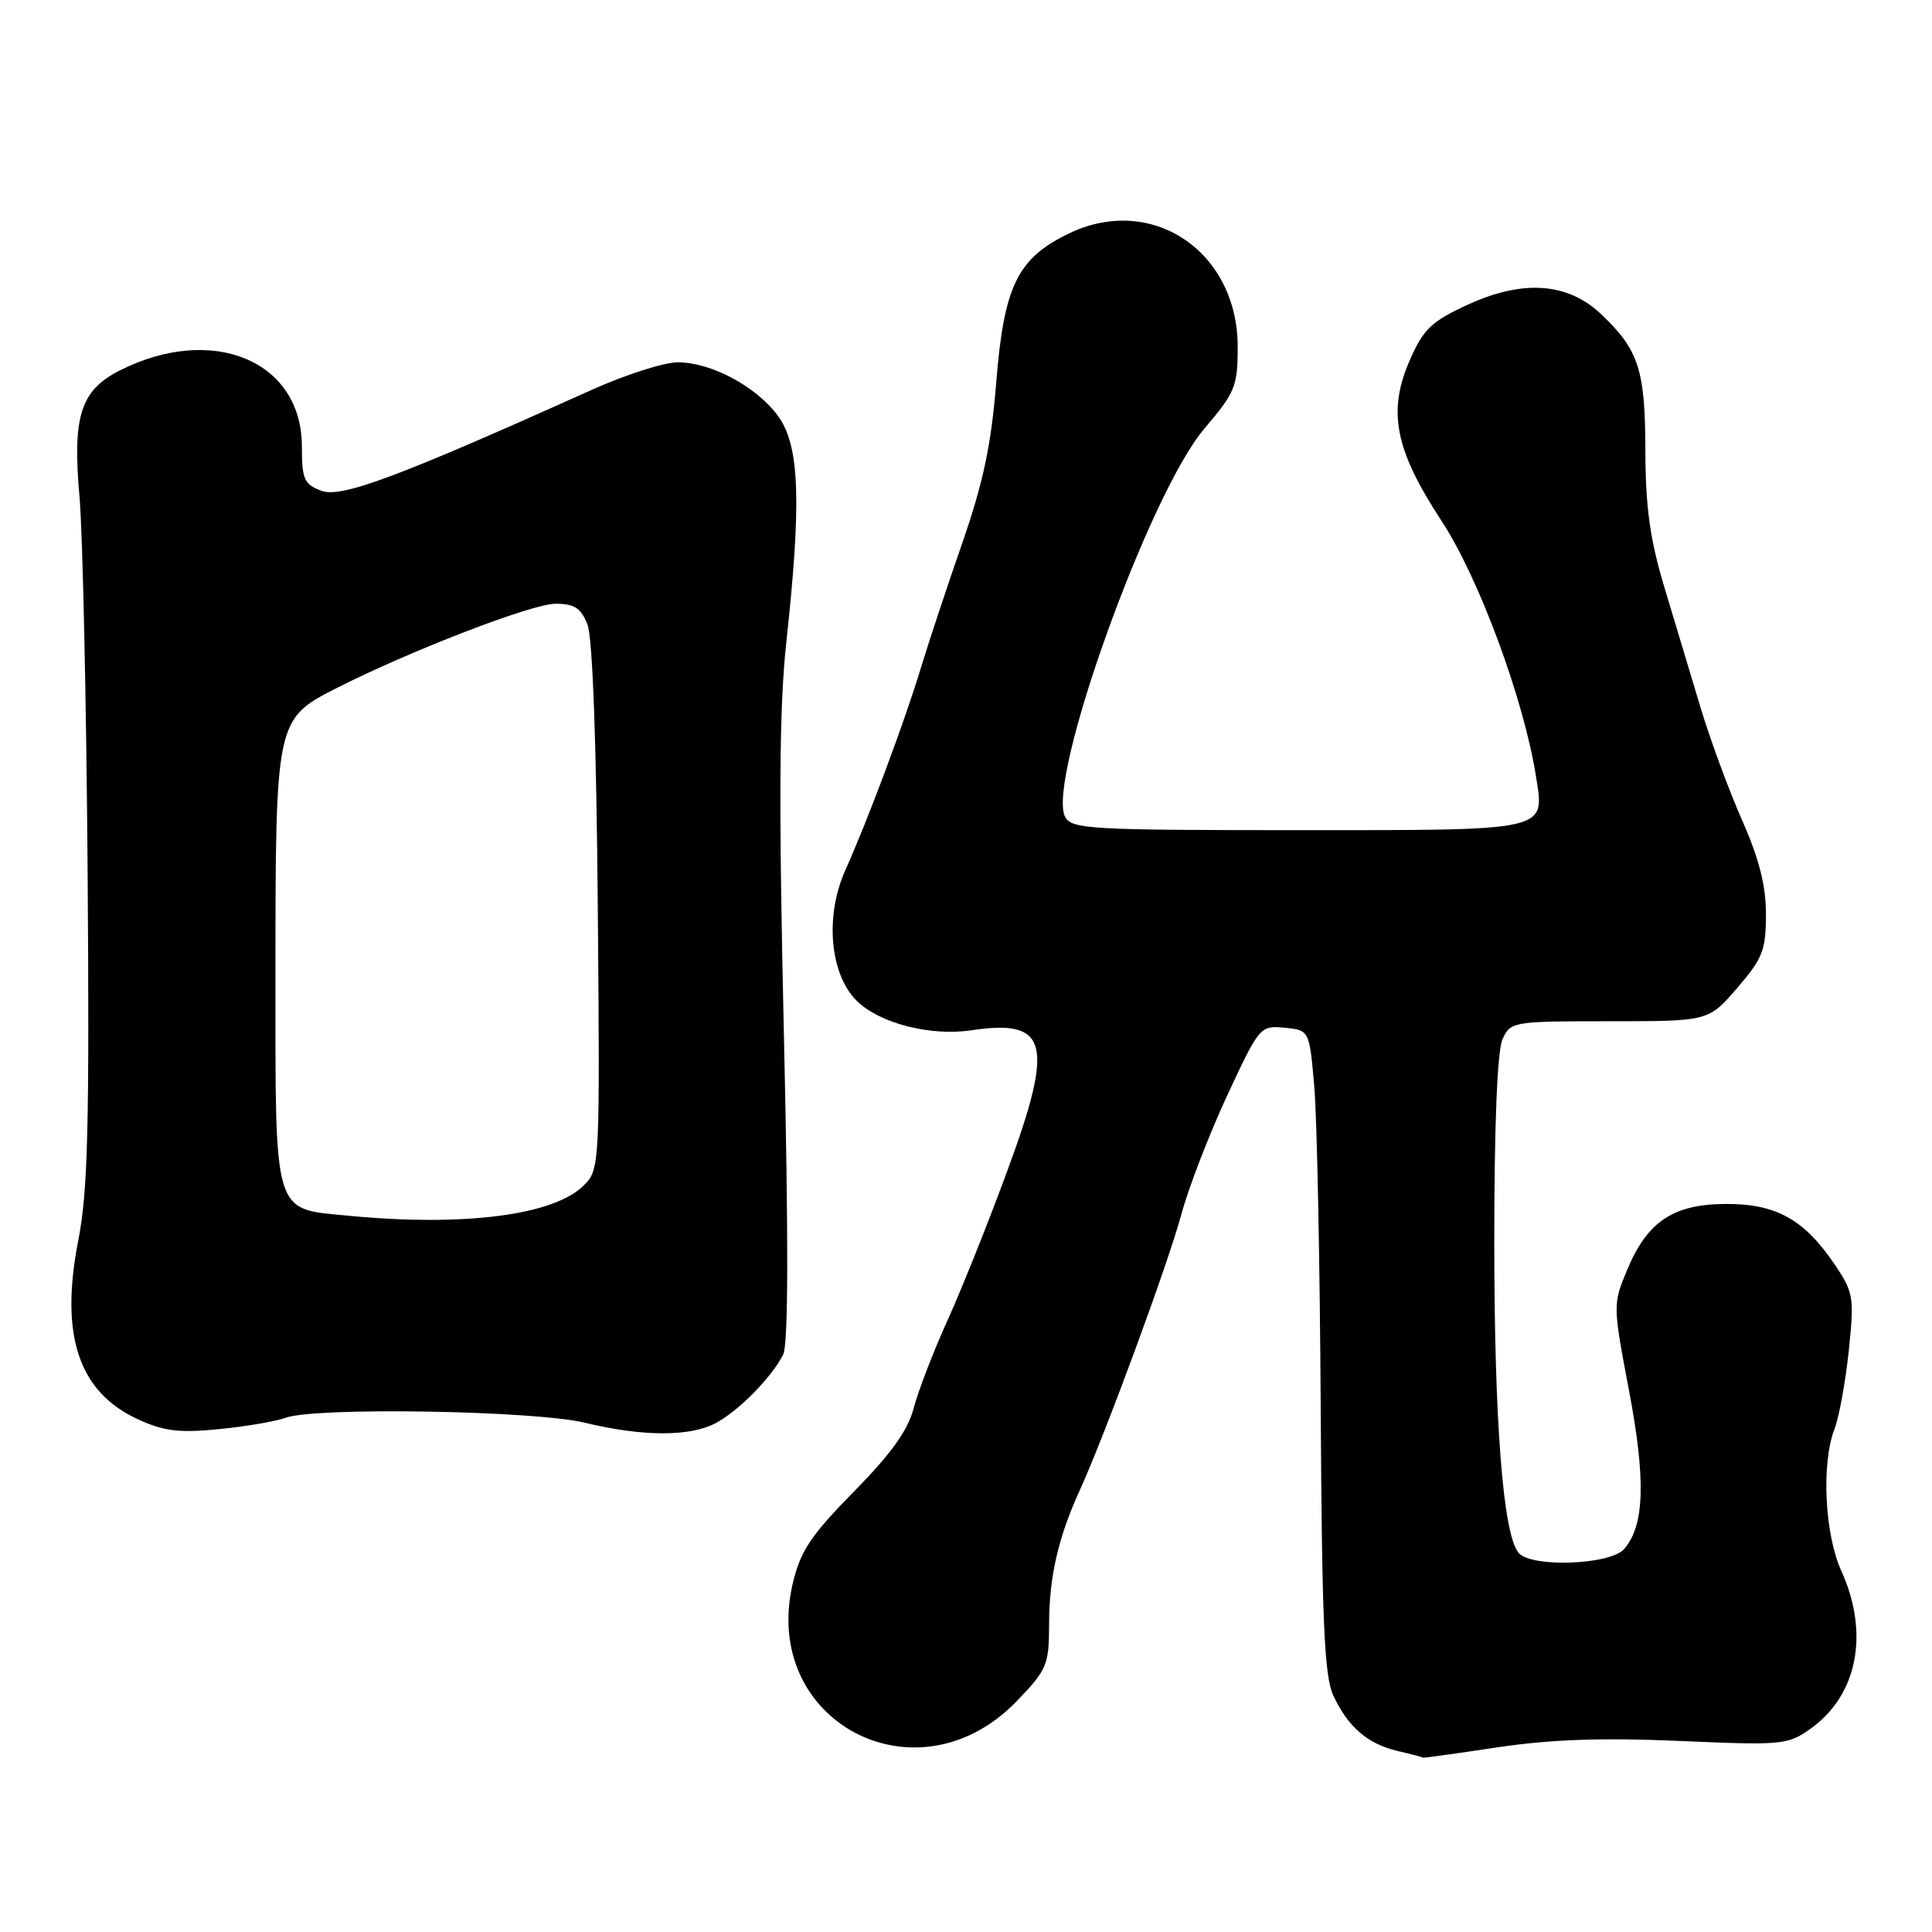 <?xml version="1.0" encoding="UTF-8" standalone="no"?>
<!DOCTYPE svg PUBLIC "-//W3C//DTD SVG 1.1//EN" "http://www.w3.org/Graphics/SVG/1.1/DTD/svg11.dtd" >
<svg xmlns="http://www.w3.org/2000/svg" xmlns:xlink="http://www.w3.org/1999/xlink" version="1.1" viewBox="0 0 256 256">
 <g >
 <path fill="currentColor"
d=" M 198.44 231.53 C 205.45 230.48 212.24 230.24 222.49 230.68 C 236.16 231.28 236.90 231.21 239.90 229.07 C 246.14 224.63 247.74 216.43 243.98 208.14 C 241.77 203.27 241.32 193.88 243.09 189.32 C 243.69 187.77 244.53 183.12 244.97 179.00 C 245.71 171.95 245.60 171.27 243.20 167.69 C 239.13 161.63 235.44 159.53 228.82 159.53 C 221.74 159.53 218.29 161.82 215.60 168.28 C 213.71 172.81 213.71 172.96 215.84 184.18 C 218.10 196.09 217.92 202.13 215.21 205.25 C 213.37 207.37 202.86 207.75 201.21 205.75 C 199.16 203.27 198.00 188.40 198.00 164.47 C 198.00 149.05 198.40 139.22 199.09 137.71 C 200.15 135.37 200.44 135.32 213.28 135.32 C 226.39 135.32 226.39 135.32 230.19 130.91 C 233.57 127.00 233.99 125.90 234.00 121.17 C 234.00 117.35 233.10 113.80 230.83 108.67 C 229.09 104.73 226.61 98.01 225.33 93.75 C 224.05 89.49 221.89 82.29 220.52 77.75 C 218.63 71.45 218.04 67.19 218.02 59.70 C 218.00 49.00 217.15 46.37 212.17 41.64 C 207.76 37.45 201.84 37.01 194.56 40.34 C 189.71 42.56 188.63 43.58 186.85 47.62 C 183.82 54.47 184.81 59.56 190.99 68.99 C 195.94 76.52 201.88 92.57 203.51 102.78 C 204.69 110.21 205.60 110.00 171.91 110.00 C 144.51 110.00 141.99 109.86 141.14 108.25 C 138.59 103.48 152.26 65.37 159.61 56.76 C 163.67 52.00 164.00 51.20 164.00 45.96 C 164.00 33.28 152.59 25.63 141.61 30.95 C 134.80 34.25 133.03 37.89 132.00 50.73 C 131.34 58.97 130.28 63.97 127.49 72.00 C 125.48 77.78 123.02 85.20 122.02 88.50 C 119.84 95.70 114.99 108.67 112.00 115.33 C 109.29 121.38 109.95 129.05 113.50 132.59 C 116.48 135.58 123.28 137.33 128.69 136.52 C 138.90 134.99 139.73 138.18 133.50 155.07 C 130.99 161.91 127.40 170.88 125.53 175.00 C 123.66 179.12 121.66 184.34 121.07 186.58 C 120.31 189.52 118.09 192.62 113.15 197.64 C 107.49 203.39 106.08 205.49 105.07 209.70 C 100.66 228.10 121.53 239.14 134.75 225.38 C 138.74 221.24 139.00 220.61 139.01 215.23 C 139.01 208.99 140.22 203.71 143.06 197.50 C 146.37 190.26 154.76 167.49 156.53 160.93 C 157.48 157.39 160.22 150.31 162.60 145.18 C 166.88 135.99 166.98 135.87 170.22 136.18 C 173.50 136.50 173.50 136.50 174.15 144.00 C 174.51 148.12 174.89 167.25 175.00 186.50 C 175.16 214.87 175.48 222.10 176.67 224.66 C 178.62 228.84 181.20 231.07 185.21 232.02 C 187.02 232.44 188.54 232.84 188.59 232.90 C 188.64 232.95 193.07 232.34 198.44 231.53 Z  M 37.82 187.87 C 41.68 186.42 70.78 186.90 77.50 188.52 C 85.13 190.36 91.36 190.39 94.80 188.59 C 97.81 187.01 102.22 182.55 103.77 179.50 C 104.46 178.15 104.49 164.27 103.87 137.00 C 103.17 106.09 103.25 93.78 104.20 85.00 C 106.21 66.58 105.95 59.13 103.17 55.23 C 100.34 51.27 94.27 48.00 89.79 48.01 C 87.98 48.02 82.90 49.64 78.50 51.62 C 52.69 63.23 45.20 66.03 42.58 65.03 C 40.29 64.16 40.00 63.50 40.00 59.16 C 40.00 47.82 28.20 42.88 15.89 49.08 C 10.69 51.70 9.58 55.13 10.53 65.76 C 10.96 70.57 11.44 92.95 11.61 115.50 C 11.86 149.20 11.64 157.89 10.38 164.31 C 7.90 176.92 10.40 184.44 18.27 188.06 C 21.70 189.64 23.73 189.89 29.00 189.37 C 32.58 189.02 36.54 188.34 37.82 187.87 Z  M 46.29 161.10 C 36.07 160.12 36.50 161.53 36.50 128.71 C 36.50 95.71 36.59 95.26 44.39 91.28 C 54.20 86.29 70.47 80.00 73.60 80.00 C 76.12 80.00 76.98 80.56 77.84 82.75 C 78.52 84.48 79.03 98.38 79.21 120.22 C 79.50 154.47 79.47 154.96 77.37 157.06 C 73.43 161.02 61.53 162.56 46.29 161.10 Z "/>
</g>
</svg>